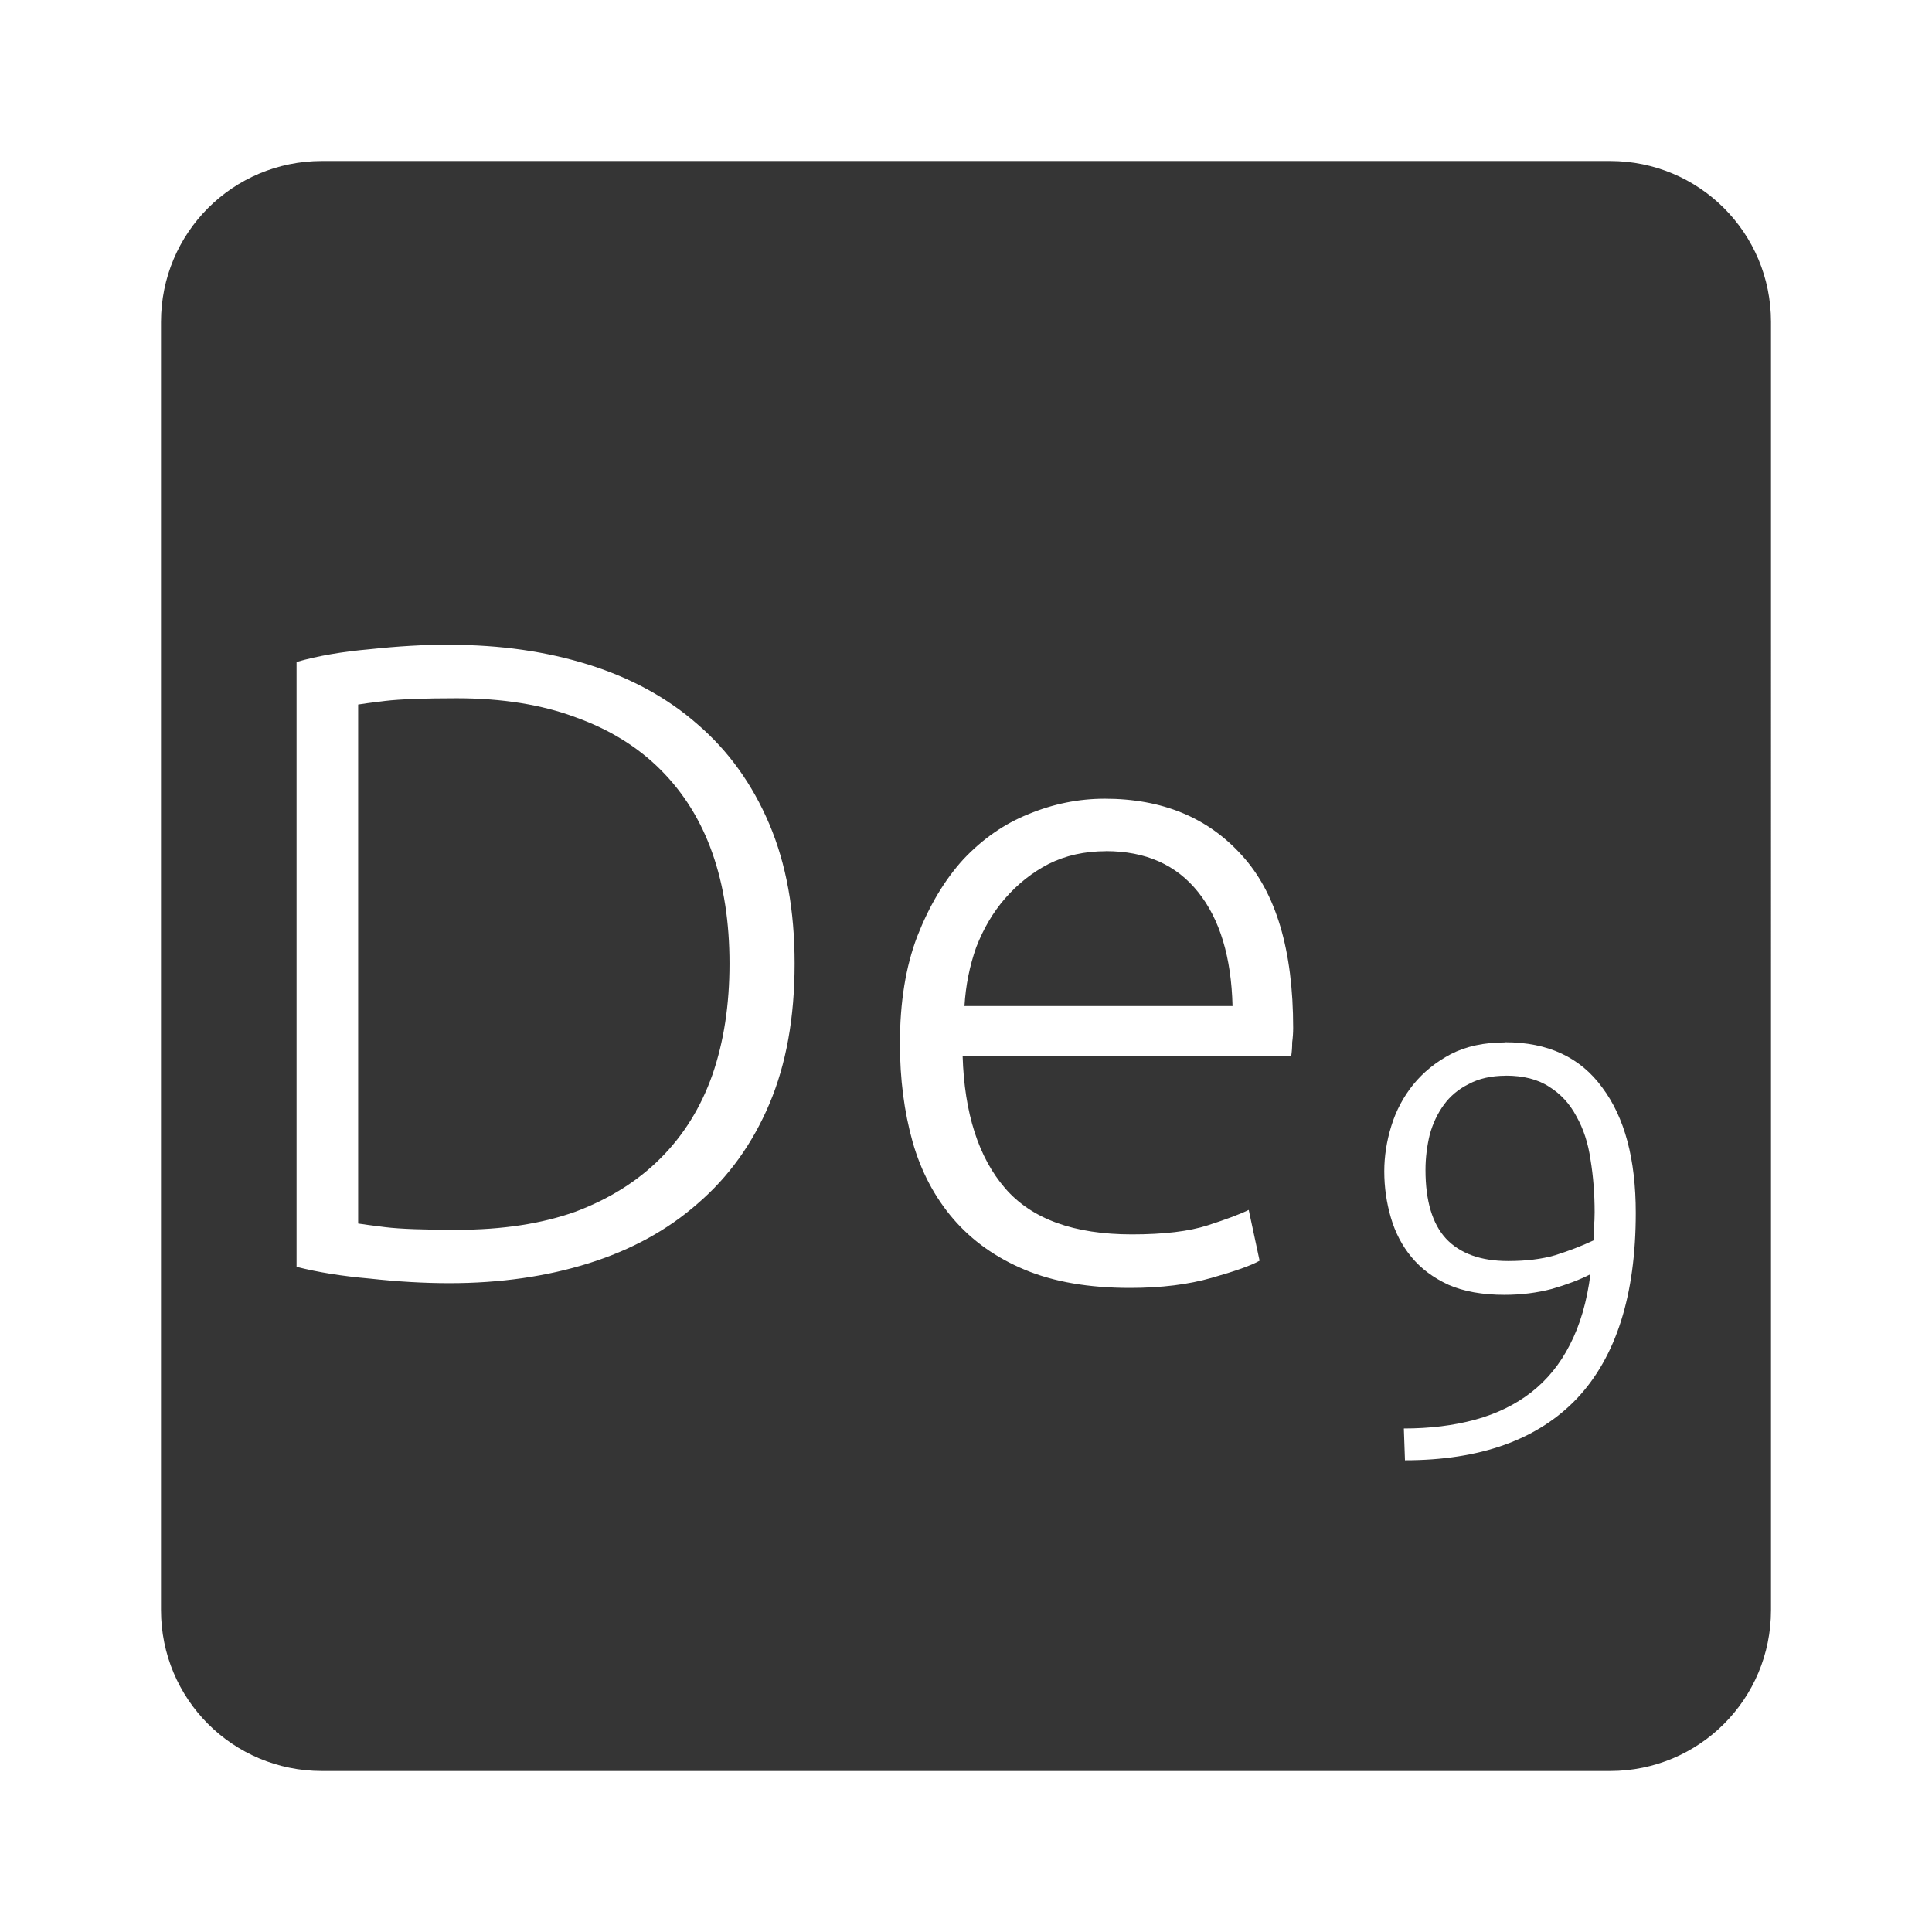 <svg xmlns="http://www.w3.org/2000/svg" viewBox="0 0 24 24">
 <path d="M 4,2 C 2.892,2 2,2.892 2,4 l 0,16 c 0,1.108 0.892,2 2,2 l 16,0 c 1.108,0 2,-0.892 2,-2 L 22,4 C 22,2.892 21.108,2 20,2 L 4,2 Z m 1.584,6.01 c 0.63,0 1.207,0.083 1.732,0.248 C 7.841,8.423 8.293,8.67 8.668,9 c 0.383,0.33 0.679,0.743 0.889,1.238 0.21,0.495 0.314,1.072 0.314,1.732 0,0.668 -0.104,1.249 -0.314,1.744 -0.21,0.495 -0.506,0.906 -0.889,1.236 -0.375,0.33 -0.827,0.577 -1.352,0.742 -0.525,0.165 -1.102,0.248 -1.732,0.248 -0.315,0 -0.645,-0.019 -0.99,-0.057 -0.345,-0.03 -0.648,-0.079 -0.91,-0.146 l 0,-7.514 C 3.946,8.148 4.249,8.095 4.594,8.065 4.939,8.028 5.269,8.008 5.584,8.008 Z m 0.09,0.664 C 5.269,8.674 4.973,8.685 4.785,8.707 4.605,8.729 4.494,8.744 4.449,8.752 l 0,6.447 c 0.045,0.008 0.156,0.022 0.336,0.045 0.188,0.023 0.484,0.033 0.889,0.033 0.563,0 1.055,-0.075 1.475,-0.225 0.42,-0.158 0.772,-0.379 1.057,-0.664 0.285,-0.285 0.5,-0.63 0.643,-1.035 0.143,-0.412 0.213,-0.873 0.213,-1.383 0,-0.51 -0.07,-0.968 -0.213,-1.373 C 8.707,10.192 8.491,9.847 8.206,9.562 7.921,9.277 7.569,9.06 7.149,8.91 6.729,8.753 6.237,8.674 5.674,8.674 Z m 8.05,1.248 c 0.713,0 1.279,0.234 1.699,0.699 0.428,0.465 0.641,1.181 0.641,2.148 0,0.06 -0.004,0.12 -0.012,0.18 0,0.06 -0.004,0.115 -0.012,0.168 l -4.082,0 c 0.022,0.712 0.197,1.26 0.527,1.643 0.33,0.383 0.856,0.574 1.576,0.574 0.398,0 0.711,-0.038 0.943,-0.113 0.232,-0.075 0.403,-0.139 0.508,-0.191 l 0.135,0.631 c -0.105,0.06 -0.303,0.13 -0.596,0.213 -0.285,0.082 -0.624,0.125 -1.014,0.125 -0.51,0 -0.945,-0.075 -1.305,-0.225 -0.36,-0.15 -0.656,-0.361 -0.889,-0.631 -0.232,-0.27 -0.401,-0.59 -0.506,-0.957 -0.105,-0.375 -0.158,-0.782 -0.158,-1.225 0,-0.51 0.072,-0.953 0.215,-1.328 0.15,-0.383 0.34,-0.702 0.572,-0.957 0.24,-0.255 0.511,-0.443 0.811,-0.563 0.307,-0.127 0.623,-0.191 0.945,-0.191 z m 0.012,0.652 c -0.262,0 -0.499,0.053 -0.709,0.158 -0.203,0.105 -0.384,0.248 -0.541,0.428 -0.15,0.172 -0.269,0.375 -0.359,0.607 -0.082,0.232 -0.131,0.475 -0.146,0.73 l 3.33,0 c -0.015,-0.608 -0.158,-1.079 -0.428,-1.416 -0.27,-0.338 -0.651,-0.508 -1.146,-0.508 z m 4.961,2.373 c 0.531,0 0.934,0.187 1.207,0.563 0.278,0.371 0.416,0.889 0.416,1.557 0,1.019 -0.243,1.788 -0.73,2.305 -0.487,0.512 -1.201,0.768 -2.137,0.768 l -0.014,-0.395 c 0.322,0 0.617,-0.036 0.885,-0.109 0.268,-0.073 0.5,-0.187 0.695,-0.338 0.2,-0.156 0.361,-0.353 0.482,-0.592 0.127,-0.244 0.212,-0.536 0.256,-0.877 -0.132,0.068 -0.291,0.128 -0.477,0.182 -0.185,0.049 -0.382,0.074 -0.592,0.074 -0.273,0 -0.505,-0.042 -0.695,-0.125 -0.19,-0.088 -0.342,-0.202 -0.459,-0.344 -0.117,-0.141 -0.202,-0.305 -0.256,-0.49 -0.054,-0.185 -0.082,-0.376 -0.082,-0.576 0,-0.185 0.029,-0.374 0.088,-0.564 0.058,-0.19 0.15,-0.361 0.271,-0.512 0.127,-0.156 0.282,-0.281 0.467,-0.379 0.19,-0.098 0.415,-0.146 0.674,-0.146 z m 0.008,0.416 c -0.18,0 -0.334,0.035 -0.461,0.104 -0.127,0.063 -0.229,0.149 -0.307,0.256 -0.078,0.107 -0.137,0.23 -0.176,0.371 -0.034,0.141 -0.053,0.288 -0.053,0.439 0,0.385 0.085,0.67 0.256,0.855 0.175,0.185 0.433,0.277 0.77,0.277 0.224,0 0.418,-0.024 0.584,-0.072 0.171,-0.054 0.33,-0.115 0.477,-0.184 0.005,-0.059 0.006,-0.114 0.006,-0.168 0.005,-0.054 0.008,-0.113 0.008,-0.182 0,-0.229 -0.017,-0.448 -0.051,-0.652 -0.029,-0.205 -0.088,-0.385 -0.176,-0.541 -0.083,-0.156 -0.195,-0.277 -0.336,-0.365 -0.141,-0.093 -0.322,-0.139 -0.541,-0.139 z" style="fill:#353535;fill-opacity:1"/>
</svg>
